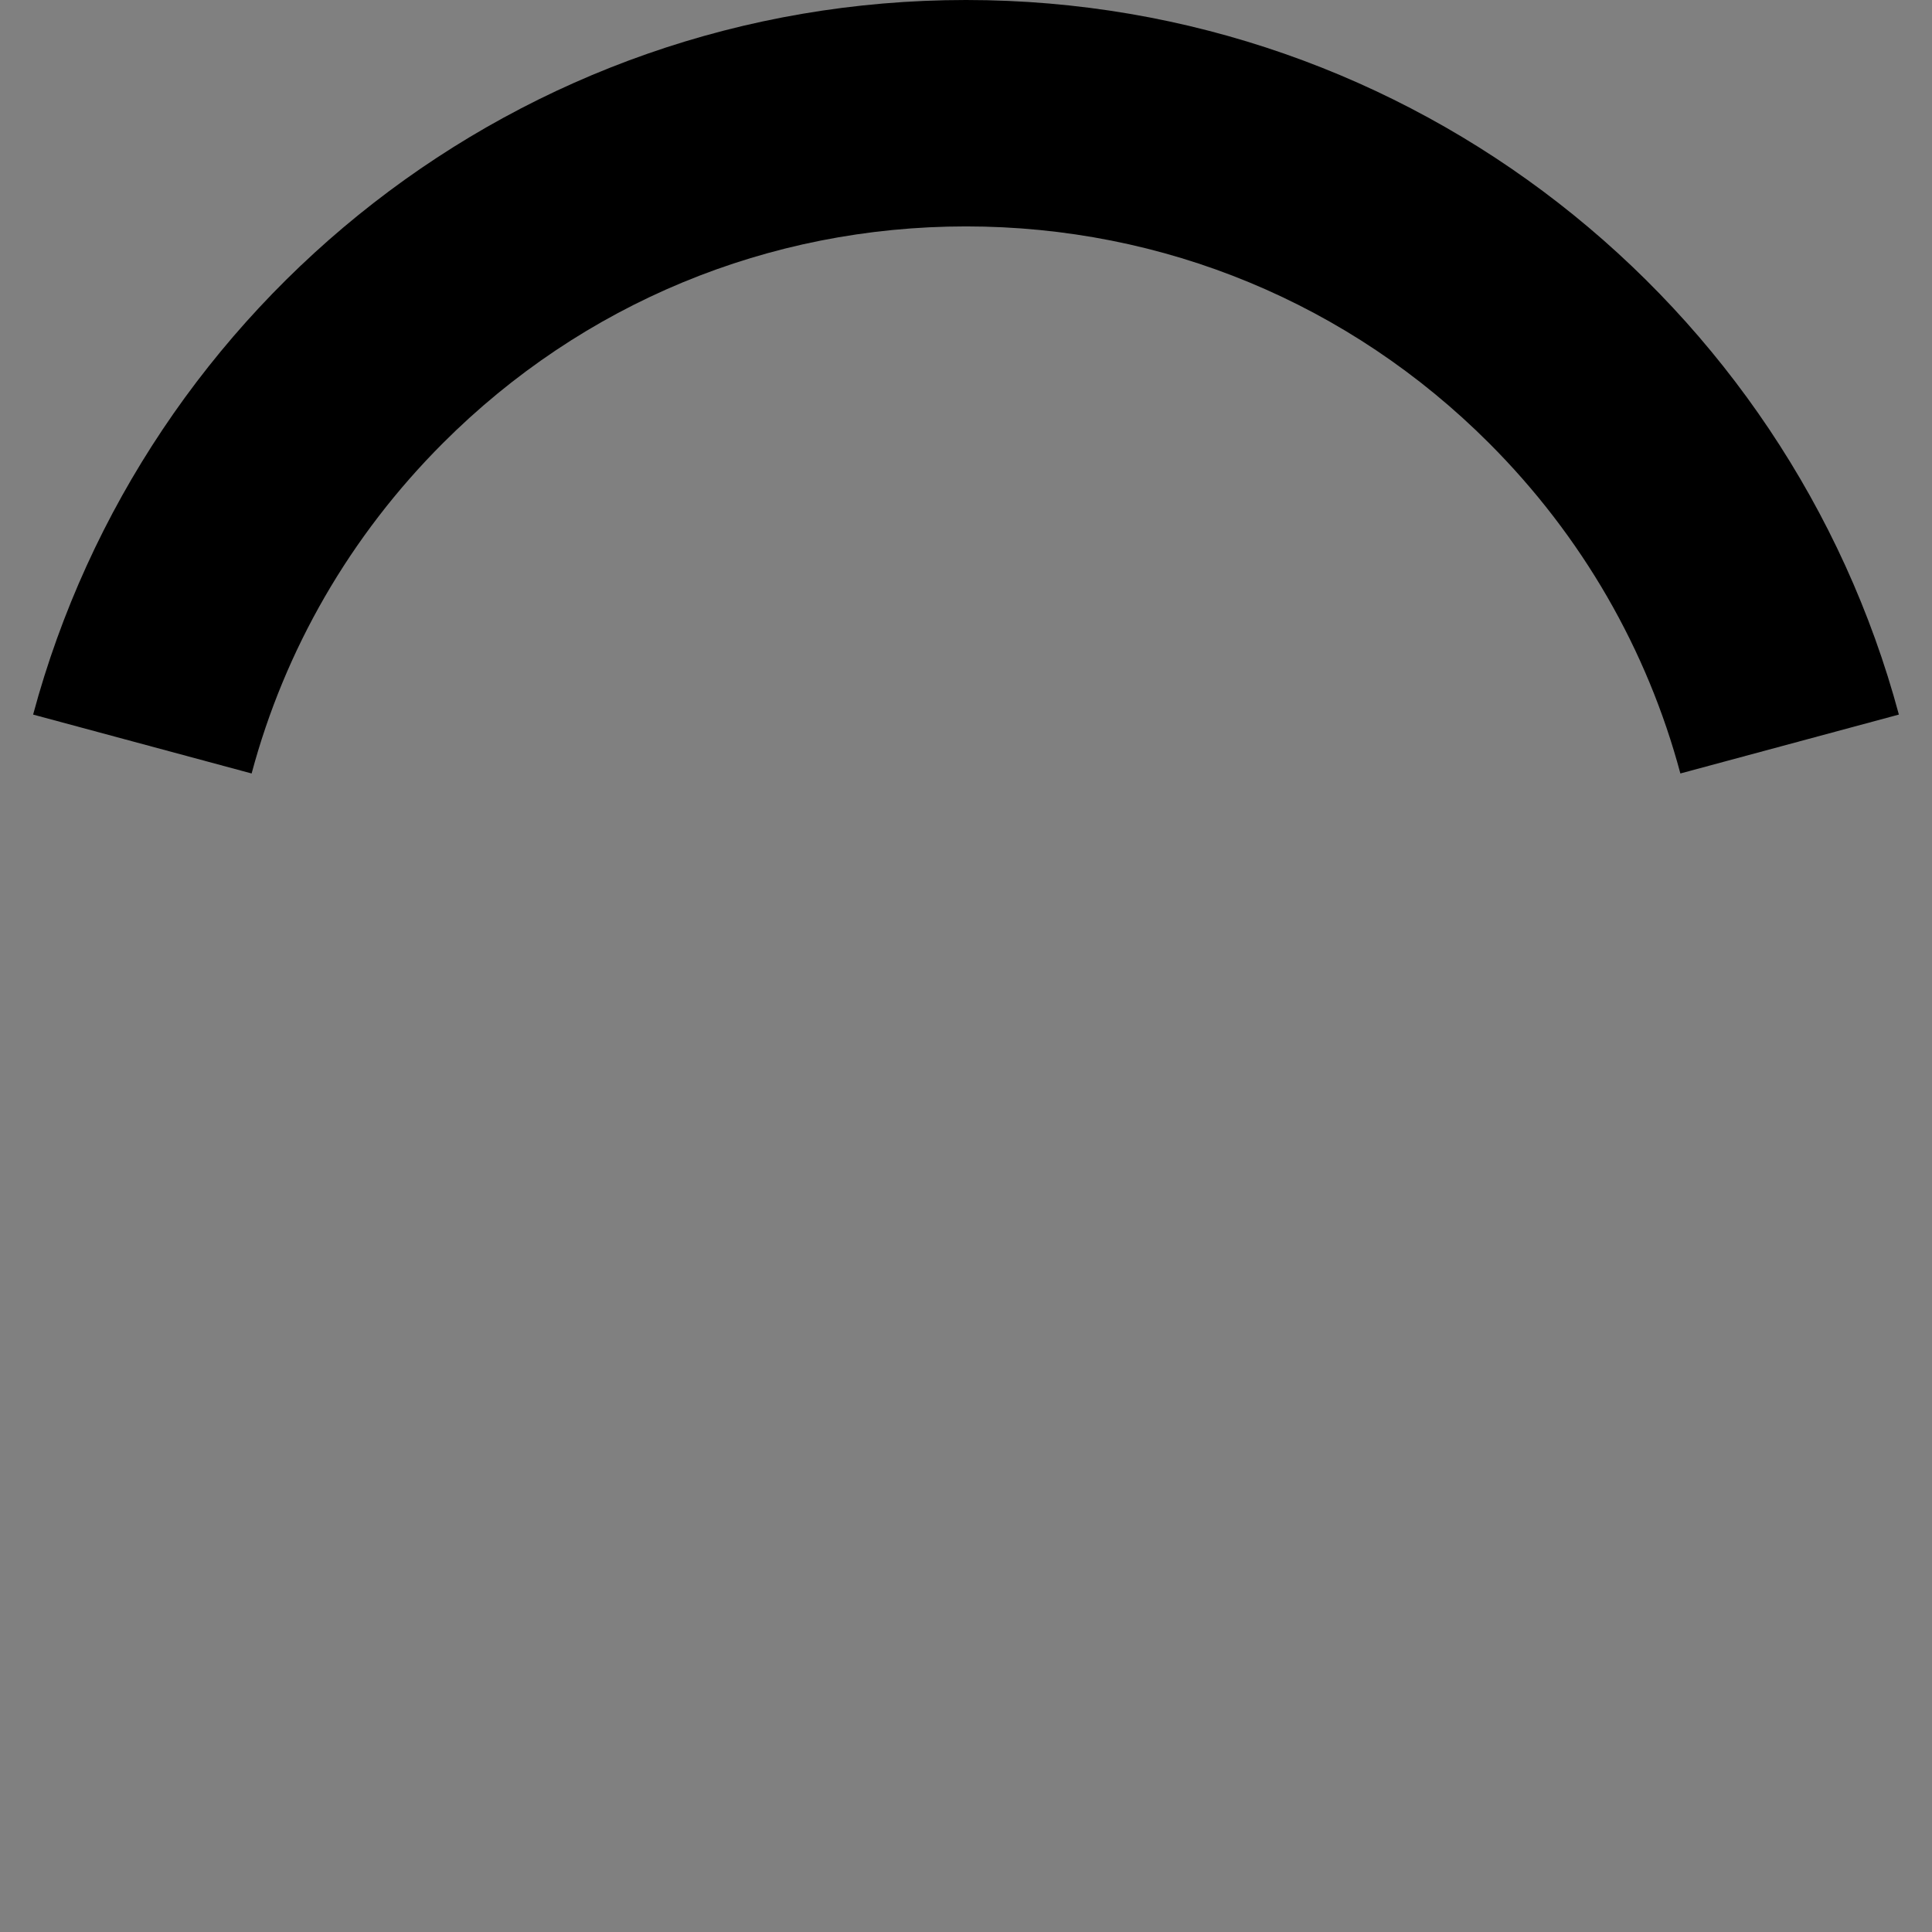 <?xml version="1.0" encoding="utf-8"?>
<!-- Generator: Adobe Illustrator 17.0.0, SVG Export Plug-In . SVG Version: 6.00 Build 0)  -->
<!DOCTYPE svg PUBLIC "-//W3C//DTD SVG 1.1//EN" "http://www.w3.org/Graphics/SVG/1.1/DTD/svg11.dtd">
<svg version="1.1" id="Layer_1" xmlns="http://www.w3.org/2000/svg" xmlns:xlink="http://www.w3.org/1999/xlink" x="0px" y="0px"
	 width="512px" height="512px" viewBox="0 0 512 512" enable-background="new 0 0 512 512" xml:space="preserve">
<rect x="0" y="0" width="512" height="512" fill="#808080" stroke="none"/>
<g>
	<path id="path-1_1_" fill="#FFFFFF" stroke="#000000" stroke-miterlimit="10" d="M-114.347,128.475"/>
</g>
<g>
	<path d="M394.593,117.407c24.666,24.666,41.936,54.753,50.724,87.57l57.906-15.606C473.898,80.296,374.334,0,256,0
		C137.666,0,38.102,80.296,8.777,189.371l57.906,15.606c8.787-32.817,26.057-62.904,50.724-87.57C154.427,80.388,203.646,60,256,60
		S357.574,80.388,394.593,117.407z"/>
</g>
</svg>
